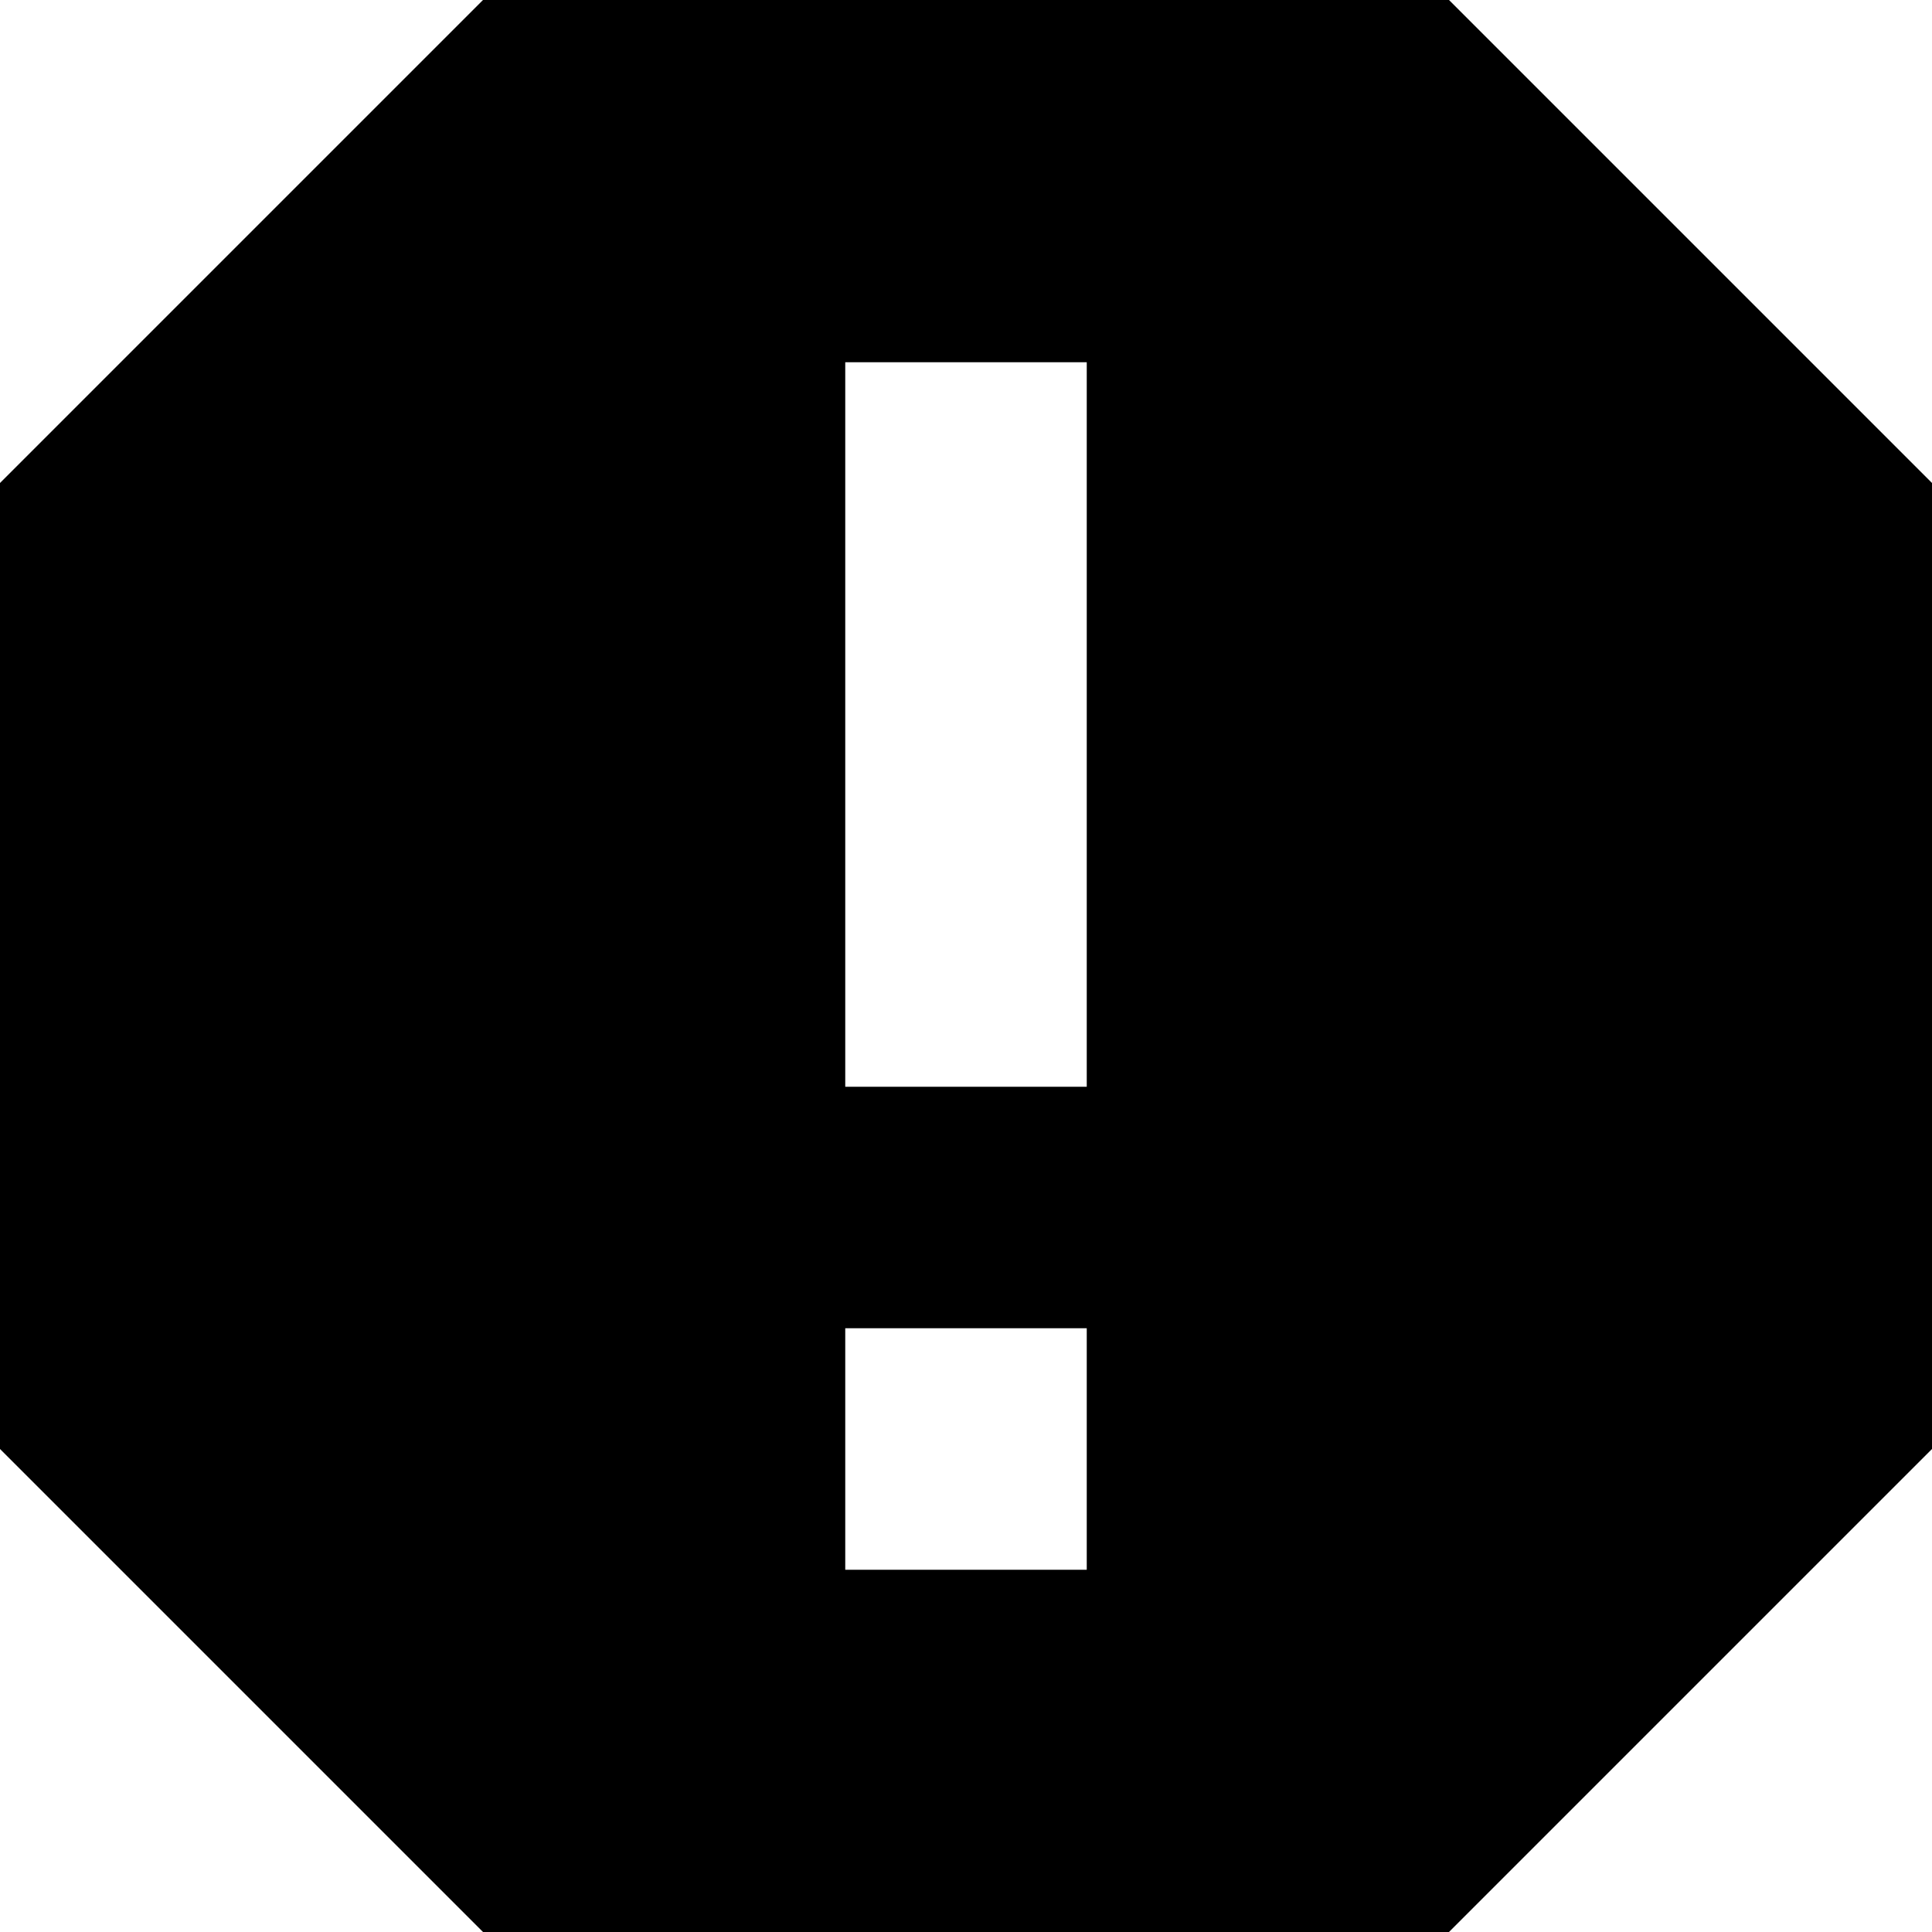 <?xml version="1.0" encoding="UTF-8" standalone="no"?><!DOCTYPE svg PUBLIC "-//W3C//DTD SVG 1.1//EN" "http://www.w3.org/Graphics/SVG/1.1/DTD/svg11.dtd"><svg width="100%" height="100%" viewBox="0 0 8 8" version="1.1" xmlns="http://www.w3.org/2000/svg" xmlns:xlink="http://www.w3.org/1999/xlink" xml:space="preserve" xmlns:serif="http://www.serif.com/" style="fill-rule:evenodd;clip-rule:evenodd;stroke-linejoin:round;stroke-miterlimit:2;"><rect id="DiagnosticError" x="-0" y="0" width="8" height="8" style="fill:none;"/><clipPath id="_clip1"><rect x="-0" y="0" width="8" height="8"/></clipPath><g clip-path="url(#_clip1)"><path d="M0,2l2,-2l4,0l2,2l-0,4l-2,2l-4,0l-2,-2l0,-4Zm4.5,3.5l-1,0l0,1l1,0l0,-1Zm-0,-4l-1,0l0,3l1,0l-0,-3Z"/></g></svg>